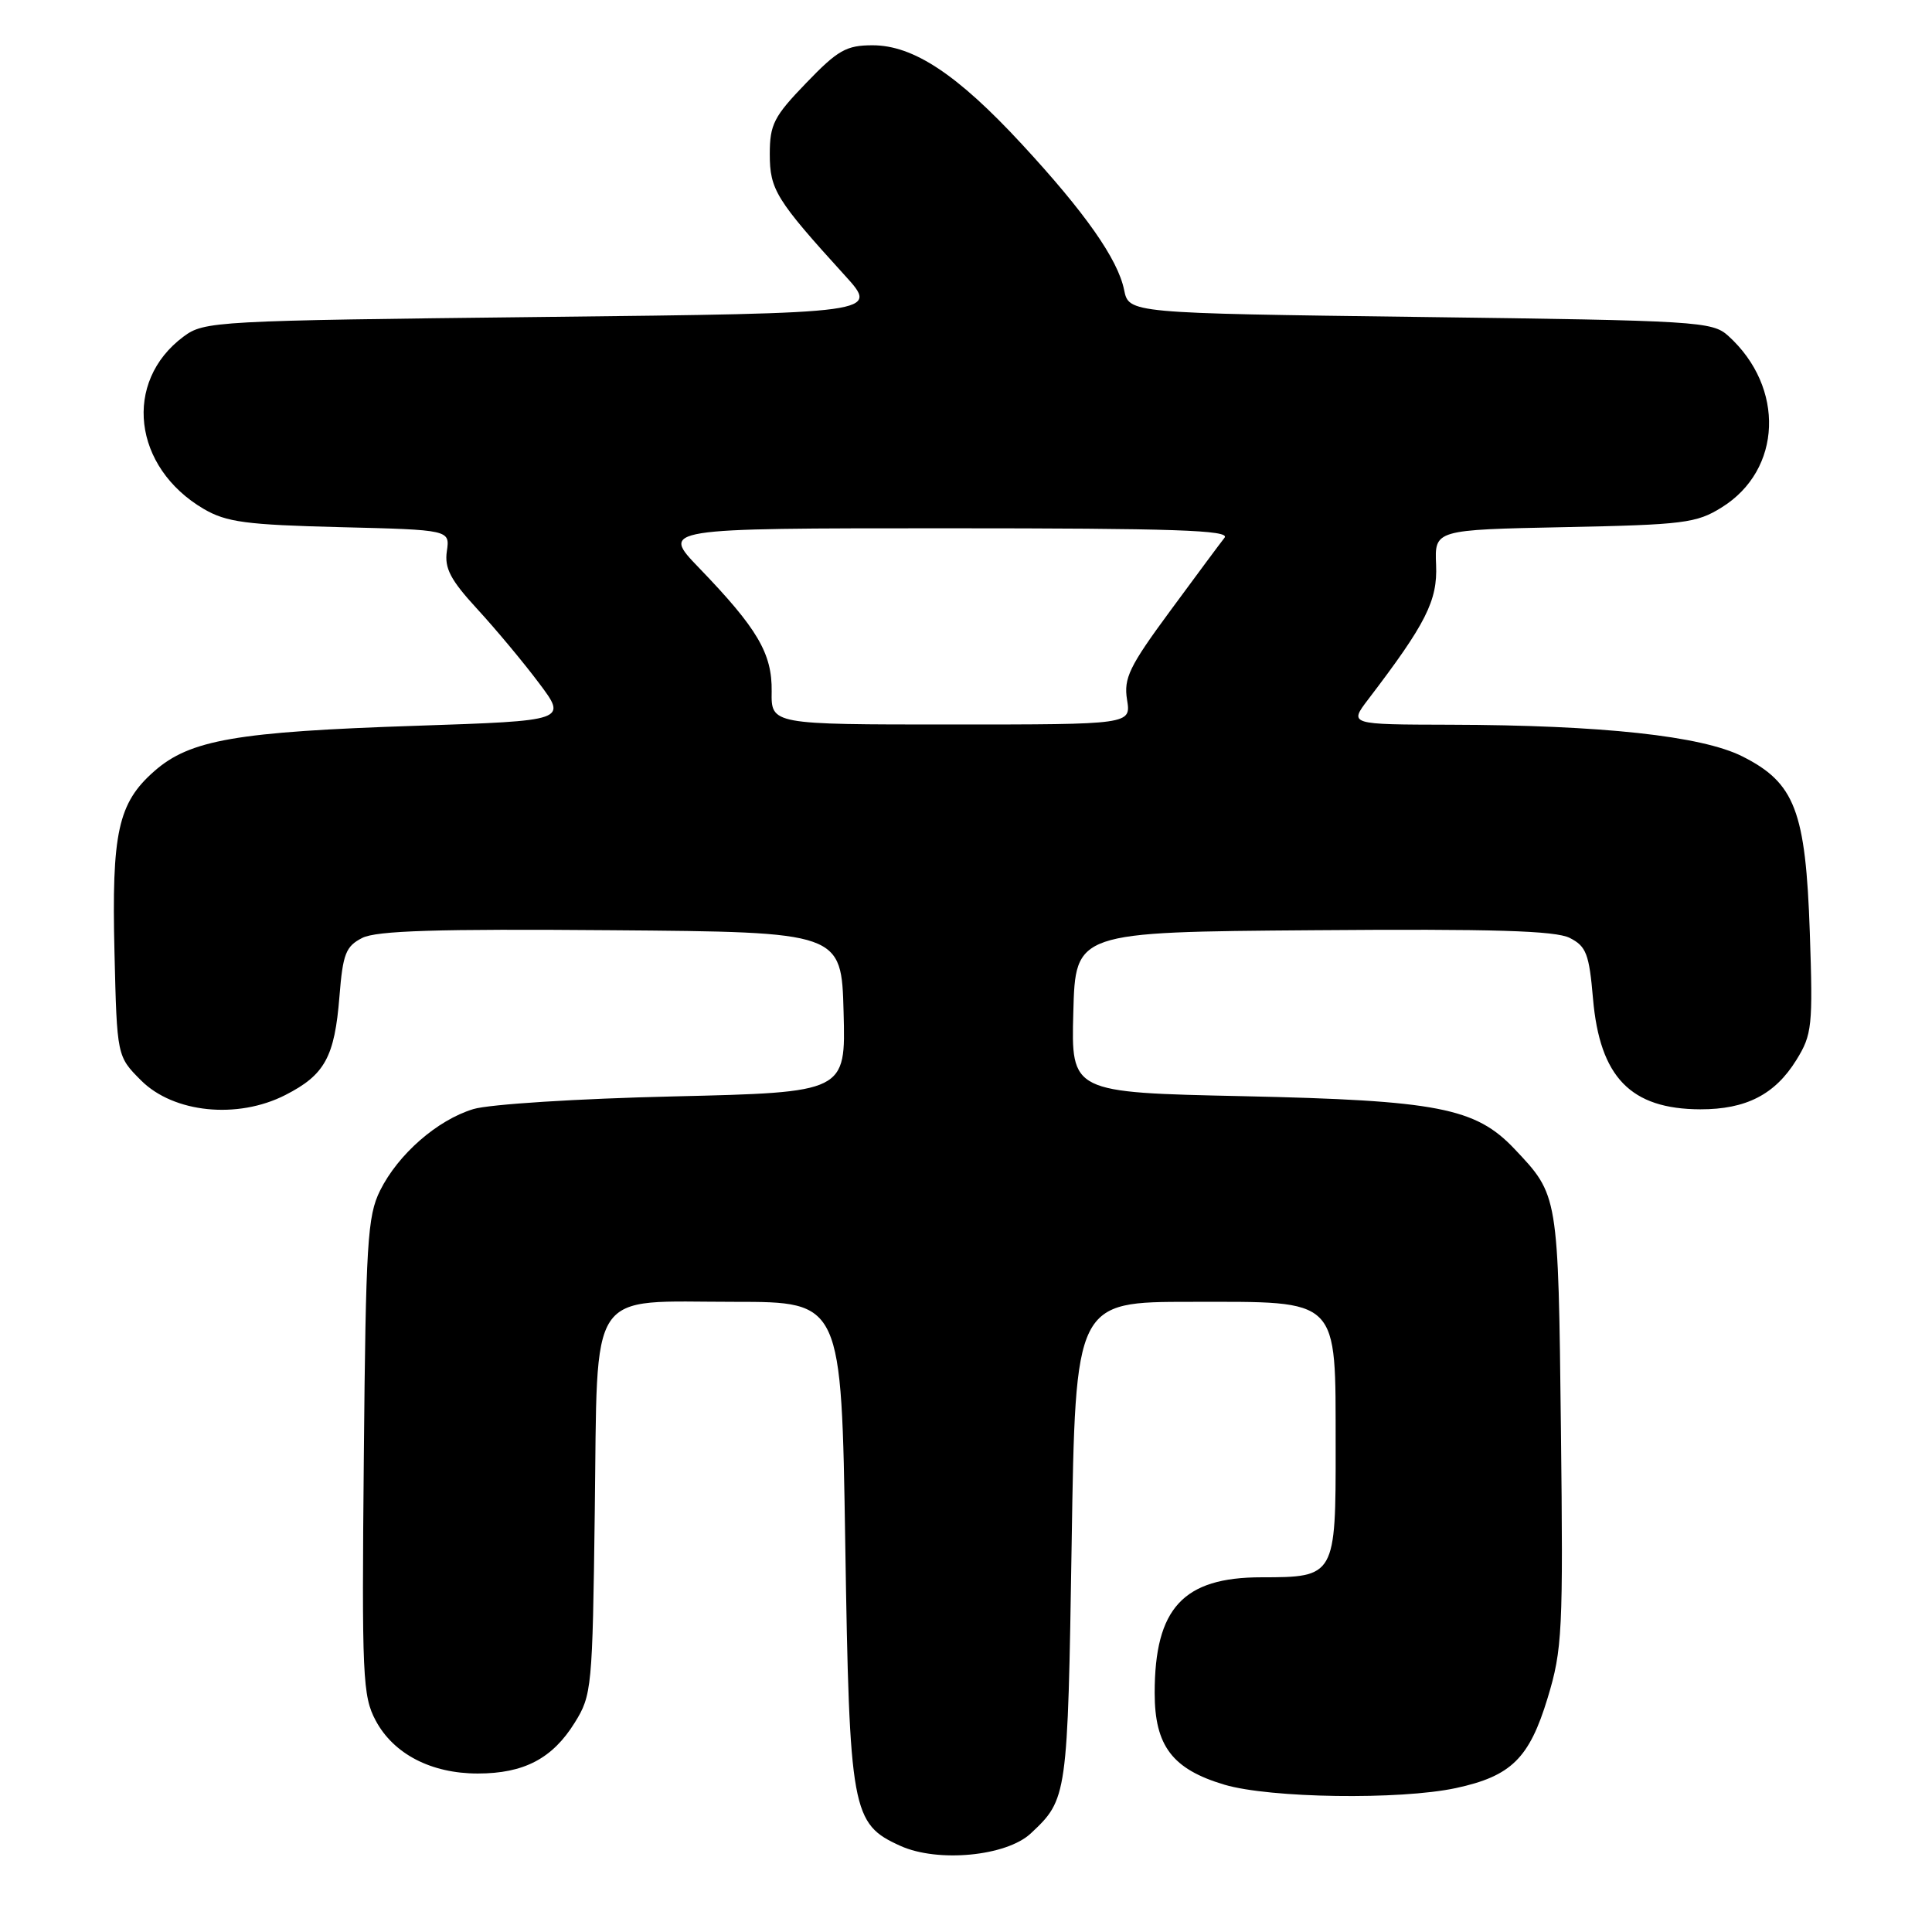 <?xml version="1.0" encoding="UTF-8" standalone="no"?>
<!DOCTYPE svg PUBLIC "-//W3C//DTD SVG 1.1//EN" "http://www.w3.org/Graphics/SVG/1.1/DTD/svg11.dtd" >
<svg xmlns="http://www.w3.org/2000/svg" xmlns:xlink="http://www.w3.org/1999/xlink" version="1.1" viewBox="0 0 256 256">
 <g >
 <path fill="currentColor"
d=" M 136.58 242.94 C 141.44 238.39 141.47 238.12 142.00 204.50 C 142.50 172.50 142.50 172.50 157.81 172.50 C 177.71 172.50 176.95 171.73 176.98 191.68 C 177.00 208.85 176.92 209.00 167.15 209.00 C 156.78 209.00 153.00 213.09 153.00 224.33 C 153.00 231.34 155.35 234.43 162.24 236.48 C 168.27 238.27 185.48 238.52 192.91 236.93 C 200.24 235.35 202.64 233.00 205.07 224.99 C 207.02 218.57 207.14 216.20 206.83 189.30 C 206.47 158.17 206.51 158.41 200.66 152.22 C 195.51 146.79 190.47 145.81 164.72 145.25 C 141.93 144.76 141.93 144.76 142.22 134.13 C 142.50 123.50 142.50 123.50 174.00 123.26 C 197.87 123.07 206.11 123.32 208.00 124.28 C 210.19 125.39 210.57 126.40 211.08 132.31 C 211.98 142.74 216.07 146.96 225.30 146.99 C 231.36 147.00 235.20 145.03 238.03 140.45 C 240.11 137.09 240.23 135.98 239.81 123.58 C 239.26 107.43 237.84 103.73 230.86 100.22 C 225.46 97.51 212.27 96.08 192.13 96.03 C 178.76 96.00 178.76 96.00 181.28 92.69 C 188.96 82.63 190.49 79.59 190.29 74.85 C 190.09 70.20 190.09 70.20 207.29 69.85 C 223.10 69.53 224.80 69.32 228.14 67.23 C 236.14 62.26 236.55 51.33 229.00 44.50 C 226.89 42.59 225.00 42.48 188.19 42.00 C 149.58 41.50 149.58 41.50 148.95 38.41 C 148.12 34.34 143.78 28.16 135.37 19.07 C 126.84 9.85 121.02 6.00 115.62 6.00 C 112.14 6.00 111.01 6.64 106.82 11.00 C 102.54 15.43 102.00 16.49 102.00 20.42 C 102.00 25.13 102.82 26.46 111.95 36.50 C 116.50 41.50 116.50 41.50 71.82 42.00 C 28.43 42.49 27.06 42.56 24.32 44.60 C 16.27 50.58 17.60 61.93 27.00 67.44 C 30.00 69.19 32.60 69.54 45.06 69.85 C 59.62 70.21 59.62 70.21 59.21 73.04 C 58.88 75.29 59.69 76.84 63.22 80.68 C 65.66 83.33 69.35 87.75 71.41 90.50 C 75.17 95.50 75.17 95.50 55.13 96.17 C 31.33 96.96 25.17 98.03 20.45 102.18 C 15.64 106.40 14.78 110.32 15.17 126.23 C 15.50 139.97 15.50 139.97 18.70 143.17 C 23.01 147.47 31.47 148.33 37.80 145.10 C 43.04 142.43 44.34 140.07 44.98 132.02 C 45.43 126.38 45.82 125.39 48.00 124.28 C 49.89 123.32 57.95 123.07 81.00 123.26 C 111.50 123.50 111.50 123.50 111.78 134.12 C 112.07 144.74 112.07 144.74 89.28 145.28 C 76.63 145.57 64.82 146.32 62.72 146.96 C 57.93 148.42 52.76 152.94 50.36 157.76 C 48.69 161.13 48.47 164.65 48.21 193.00 C 47.93 222.24 48.05 224.75 49.79 228.00 C 52.16 232.42 57.14 235.00 63.30 235.00 C 69.42 235.00 73.20 233.02 76.15 228.27 C 78.42 224.63 78.51 223.68 78.81 200.35 C 79.21 170.16 77.65 172.50 97.35 172.50 C 111.50 172.50 111.50 172.50 112.00 204.50 C 112.56 240.06 112.85 241.67 119.31 244.59 C 124.27 246.83 133.35 245.96 136.58 242.94 Z  M 102.25 91.62 C 102.32 86.59 100.38 83.29 92.63 75.25 C 87.57 70.00 87.57 70.00 125.41 70.00 C 155.54 70.00 163.04 70.25 162.26 71.25 C 161.71 71.94 158.47 76.31 155.04 80.97 C 149.63 88.31 148.88 89.87 149.34 92.72 C 149.87 96.00 149.87 96.00 126.03 96.00 C 102.18 96.00 102.18 96.00 102.25 91.62 Z "/>
</g>
</svg>